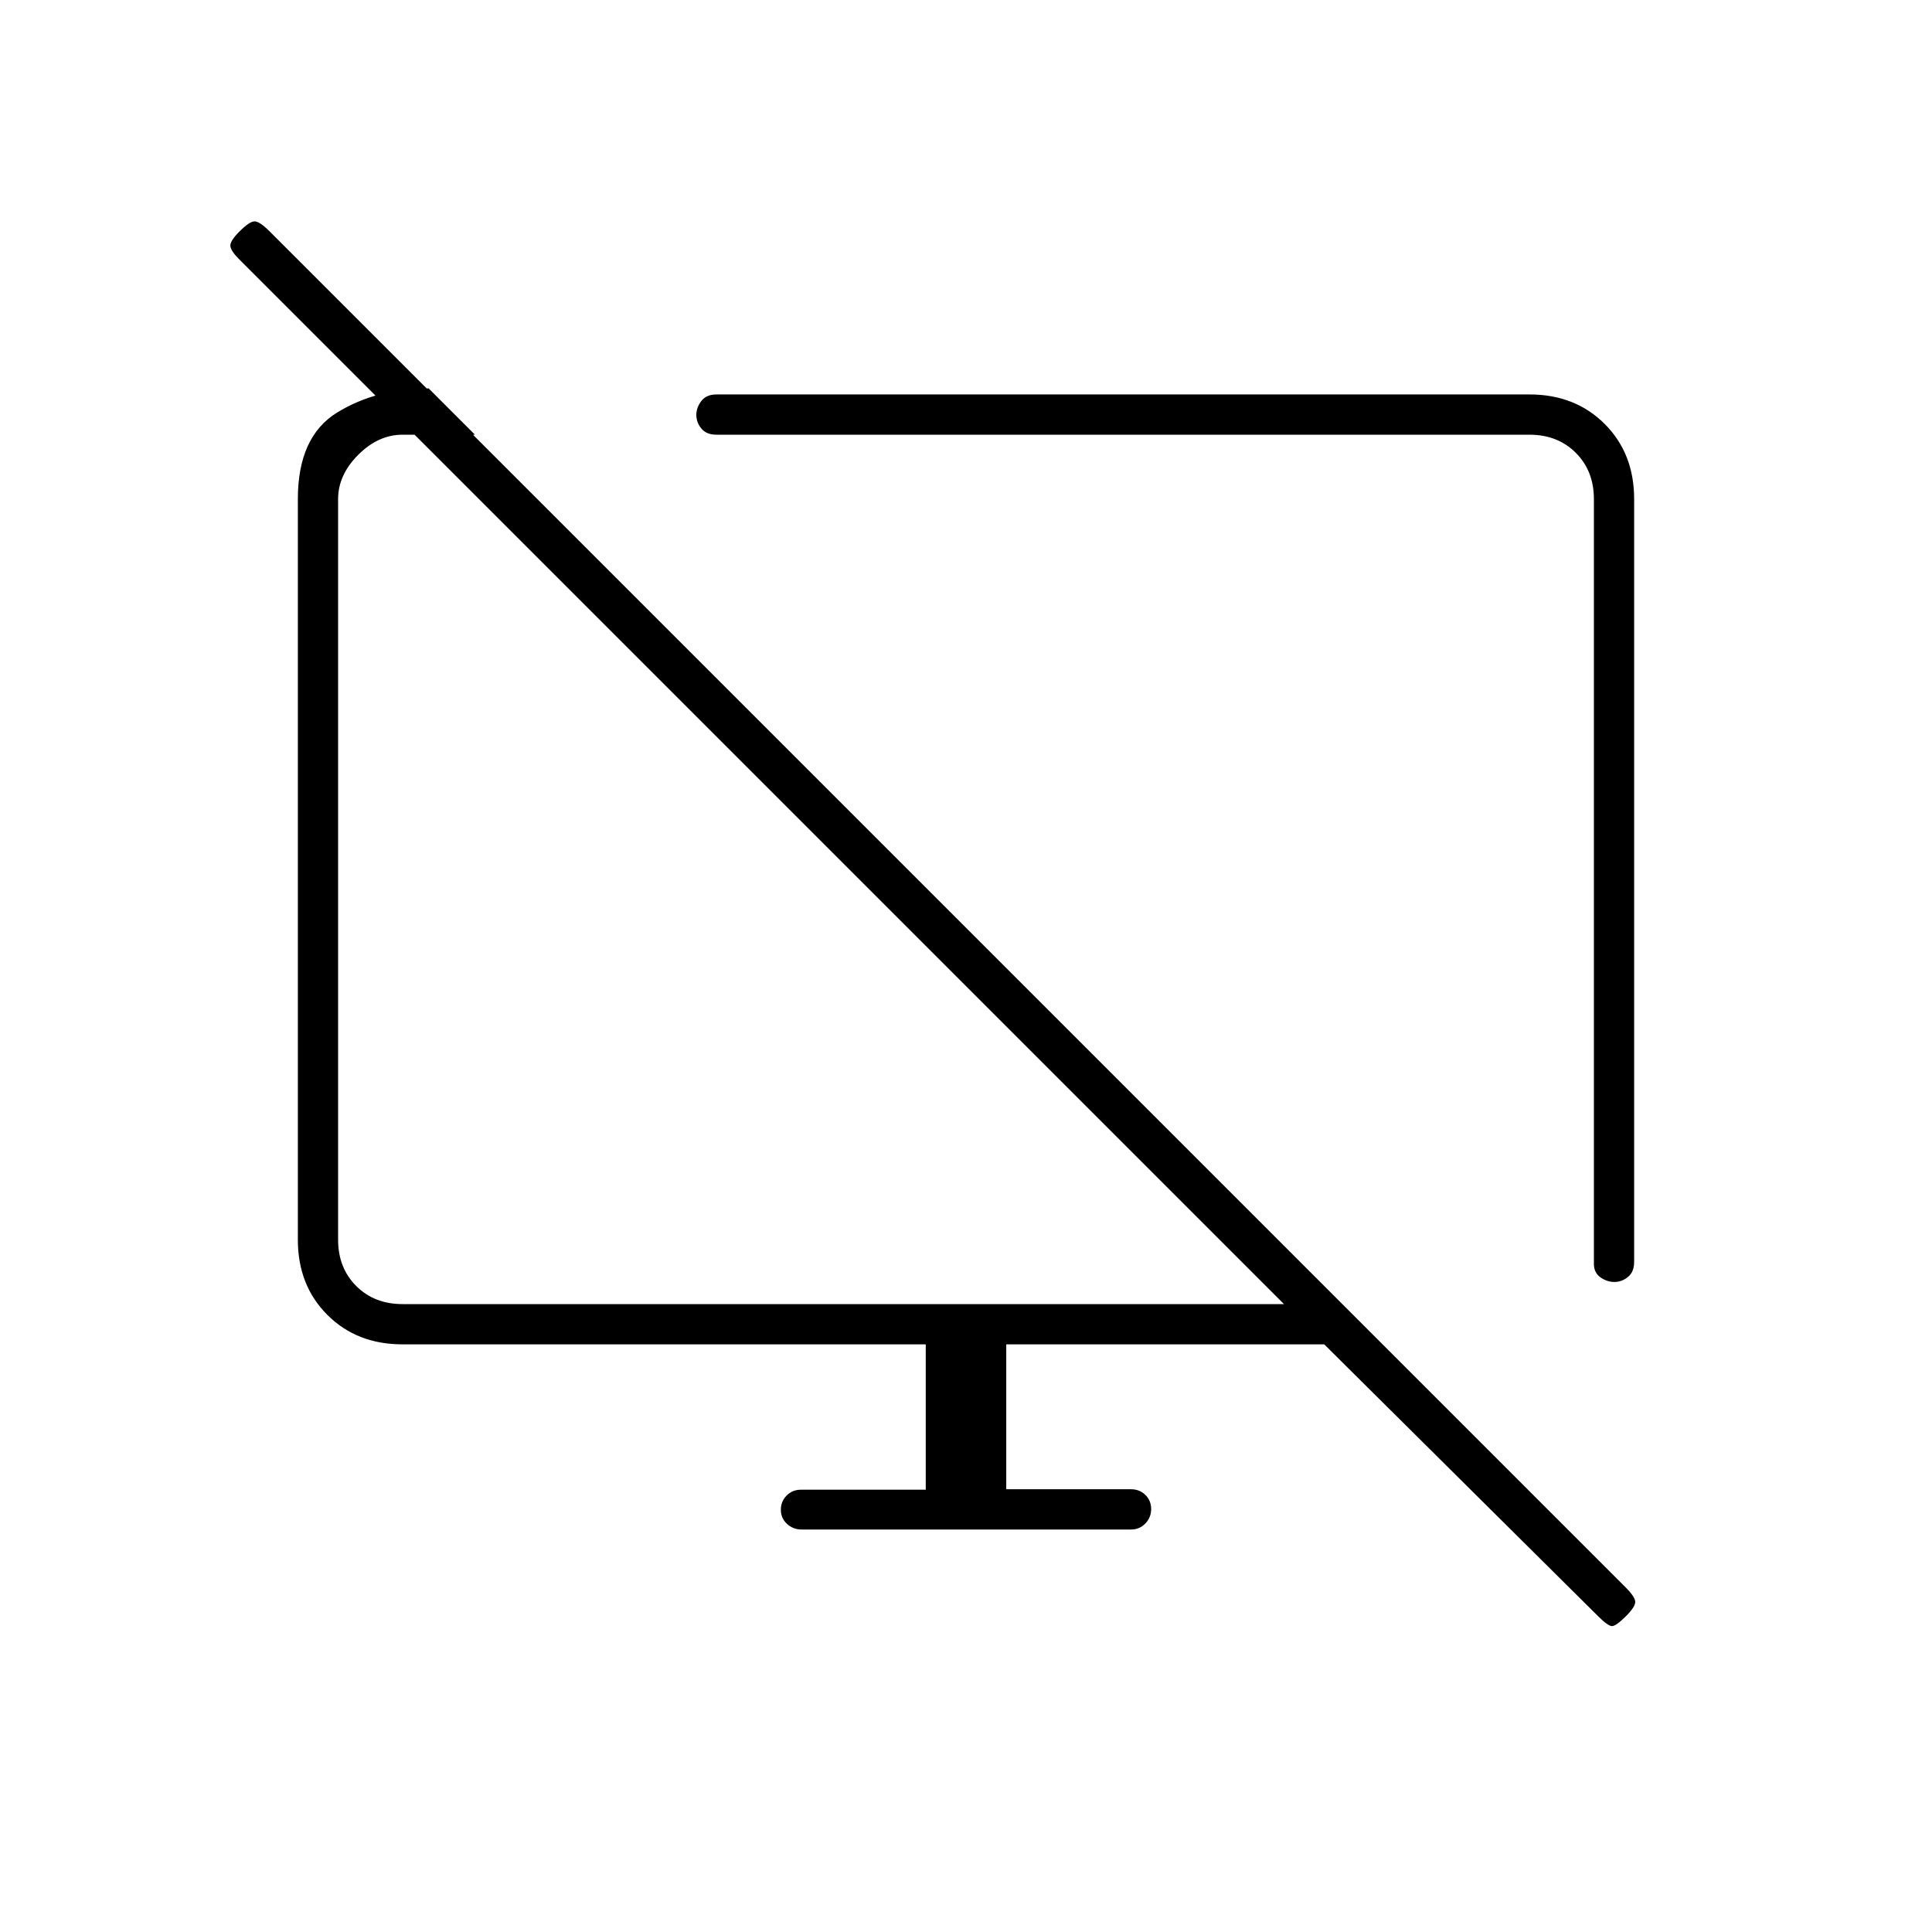 <svg xmlns="http://www.w3.org/2000/svg" height="20" viewBox="0 -960 960 960" width="20"><path d="m213-767 23 23h-36q-12 0-22 10t-10 22v368q0 14 9 23t23 9h438L118.84-831.16Q115-835 114.5-837.5t4.5-7.5q5-5 7.5-5t7.5 5l674 674q4 4 4.5 6.5T808-157q-5 5-7 5t-7-5L658-292H500v72h62q4.25 0 7.13 2.82 2.87 2.83 2.87 7 0 4.18-2.86 7.18-2.87 3-7.1 3H398.28q-4.23 0-7.26-2.82-3.02-2.83-3.02-7 0-4.18 2.88-7.06 2.87-2.89 7.12-2.89h62V-292H200q-22.7 0-37.35-14.65Q148-321.3 148-344v-368q0-31 19.5-43t45.5-12Zm599 55v379q0 5-3.07 7.5t-6.75 2.5q-3.68 0-6.93-2.3-3.25-2.31-3.25-6.7v-380q0-14-9-23t-23-9H356q-5 0-7.5-3.07t-2.5-6.75q0-3.68 2.5-6.93Q351-764 356-764h404q22.7 0 37.35 14.65Q812-734.7 812-712ZM565-517Zm-151-19Z"/></svg>